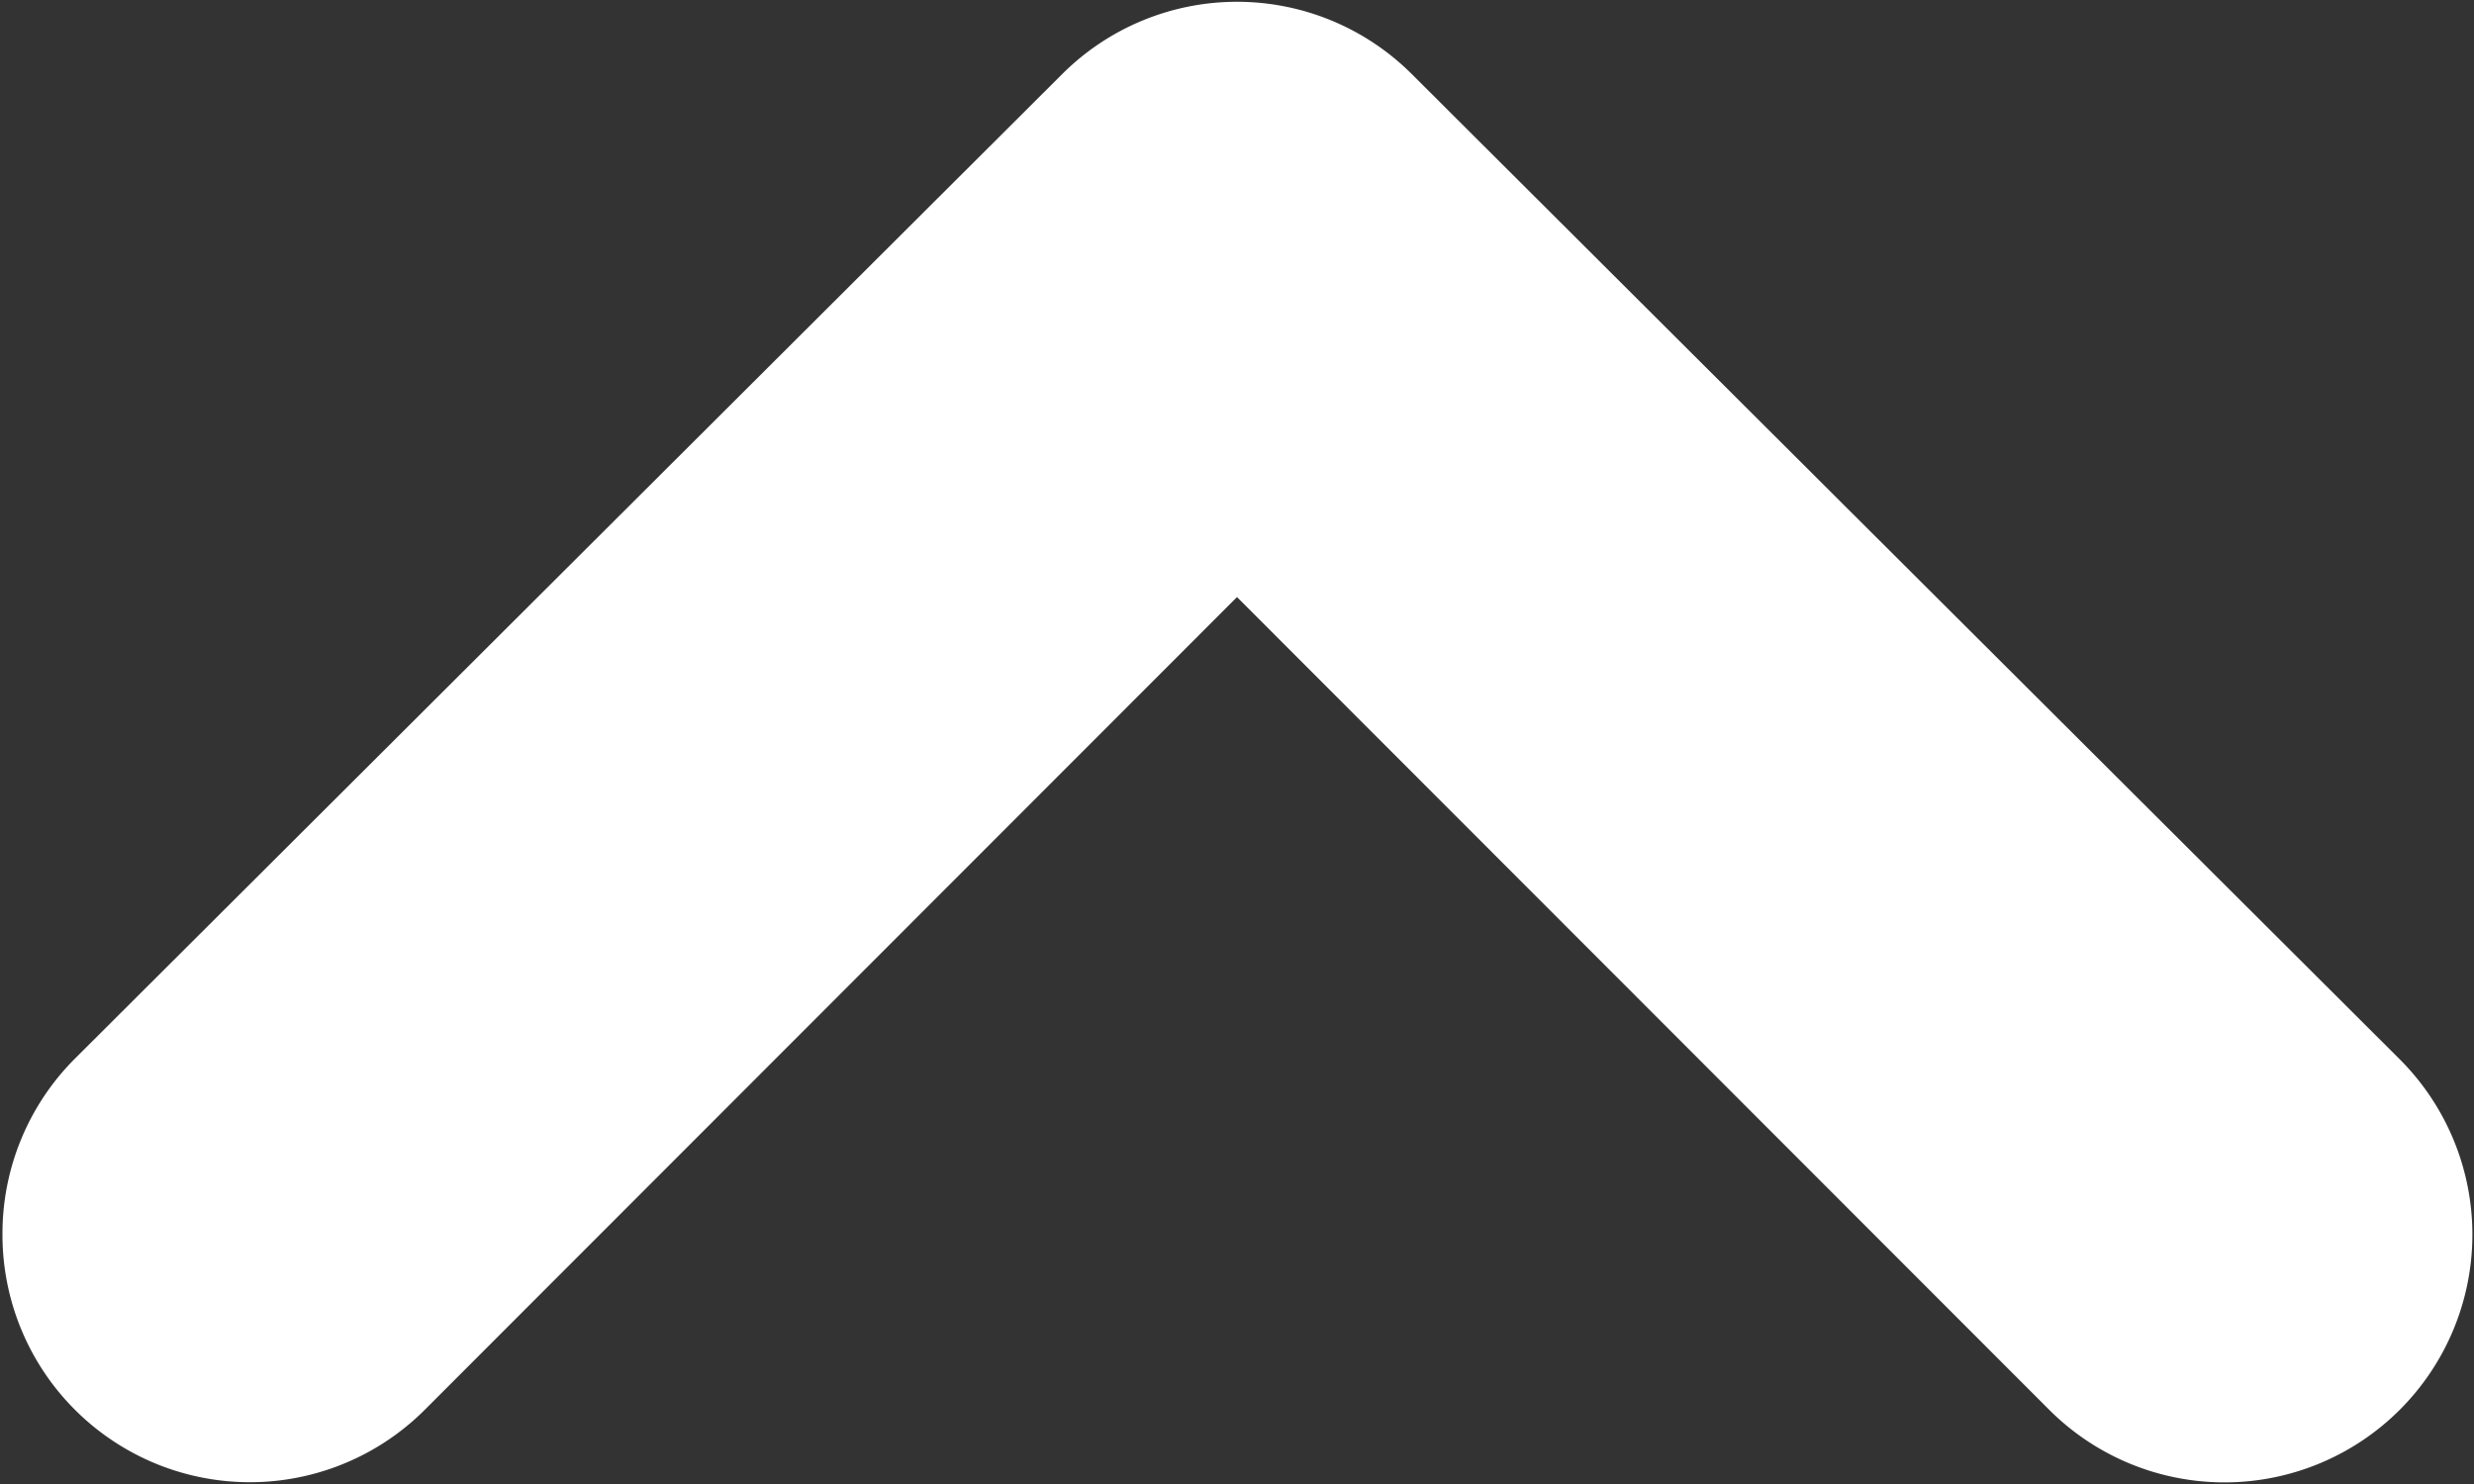 <svg xmlns="http://www.w3.org/2000/svg" width="10" height="6" viewBox="0 0 10 6">
  <rect x="0" y="0" width="10" height="6" fill="#333333" stroke="none"/>
  <g id="Chevron" transform="translate(10 6) rotate(180)">
    <rect id="Frame" width="10" height="6" fill="#fff" opacity="0"/>
    <path id="Shape" d="M9.99,1.01A1,1,0,0,0,8.283.3L5,3.586,1.717.3A1,1,0,1,0,.3,1.717L4.293,5.7a1,1,0,0,0,1.414,0L9.7,1.717A1,1,0,0,0,9.99,1.01Z" fill="#fff"/>
  </g>
</svg>
